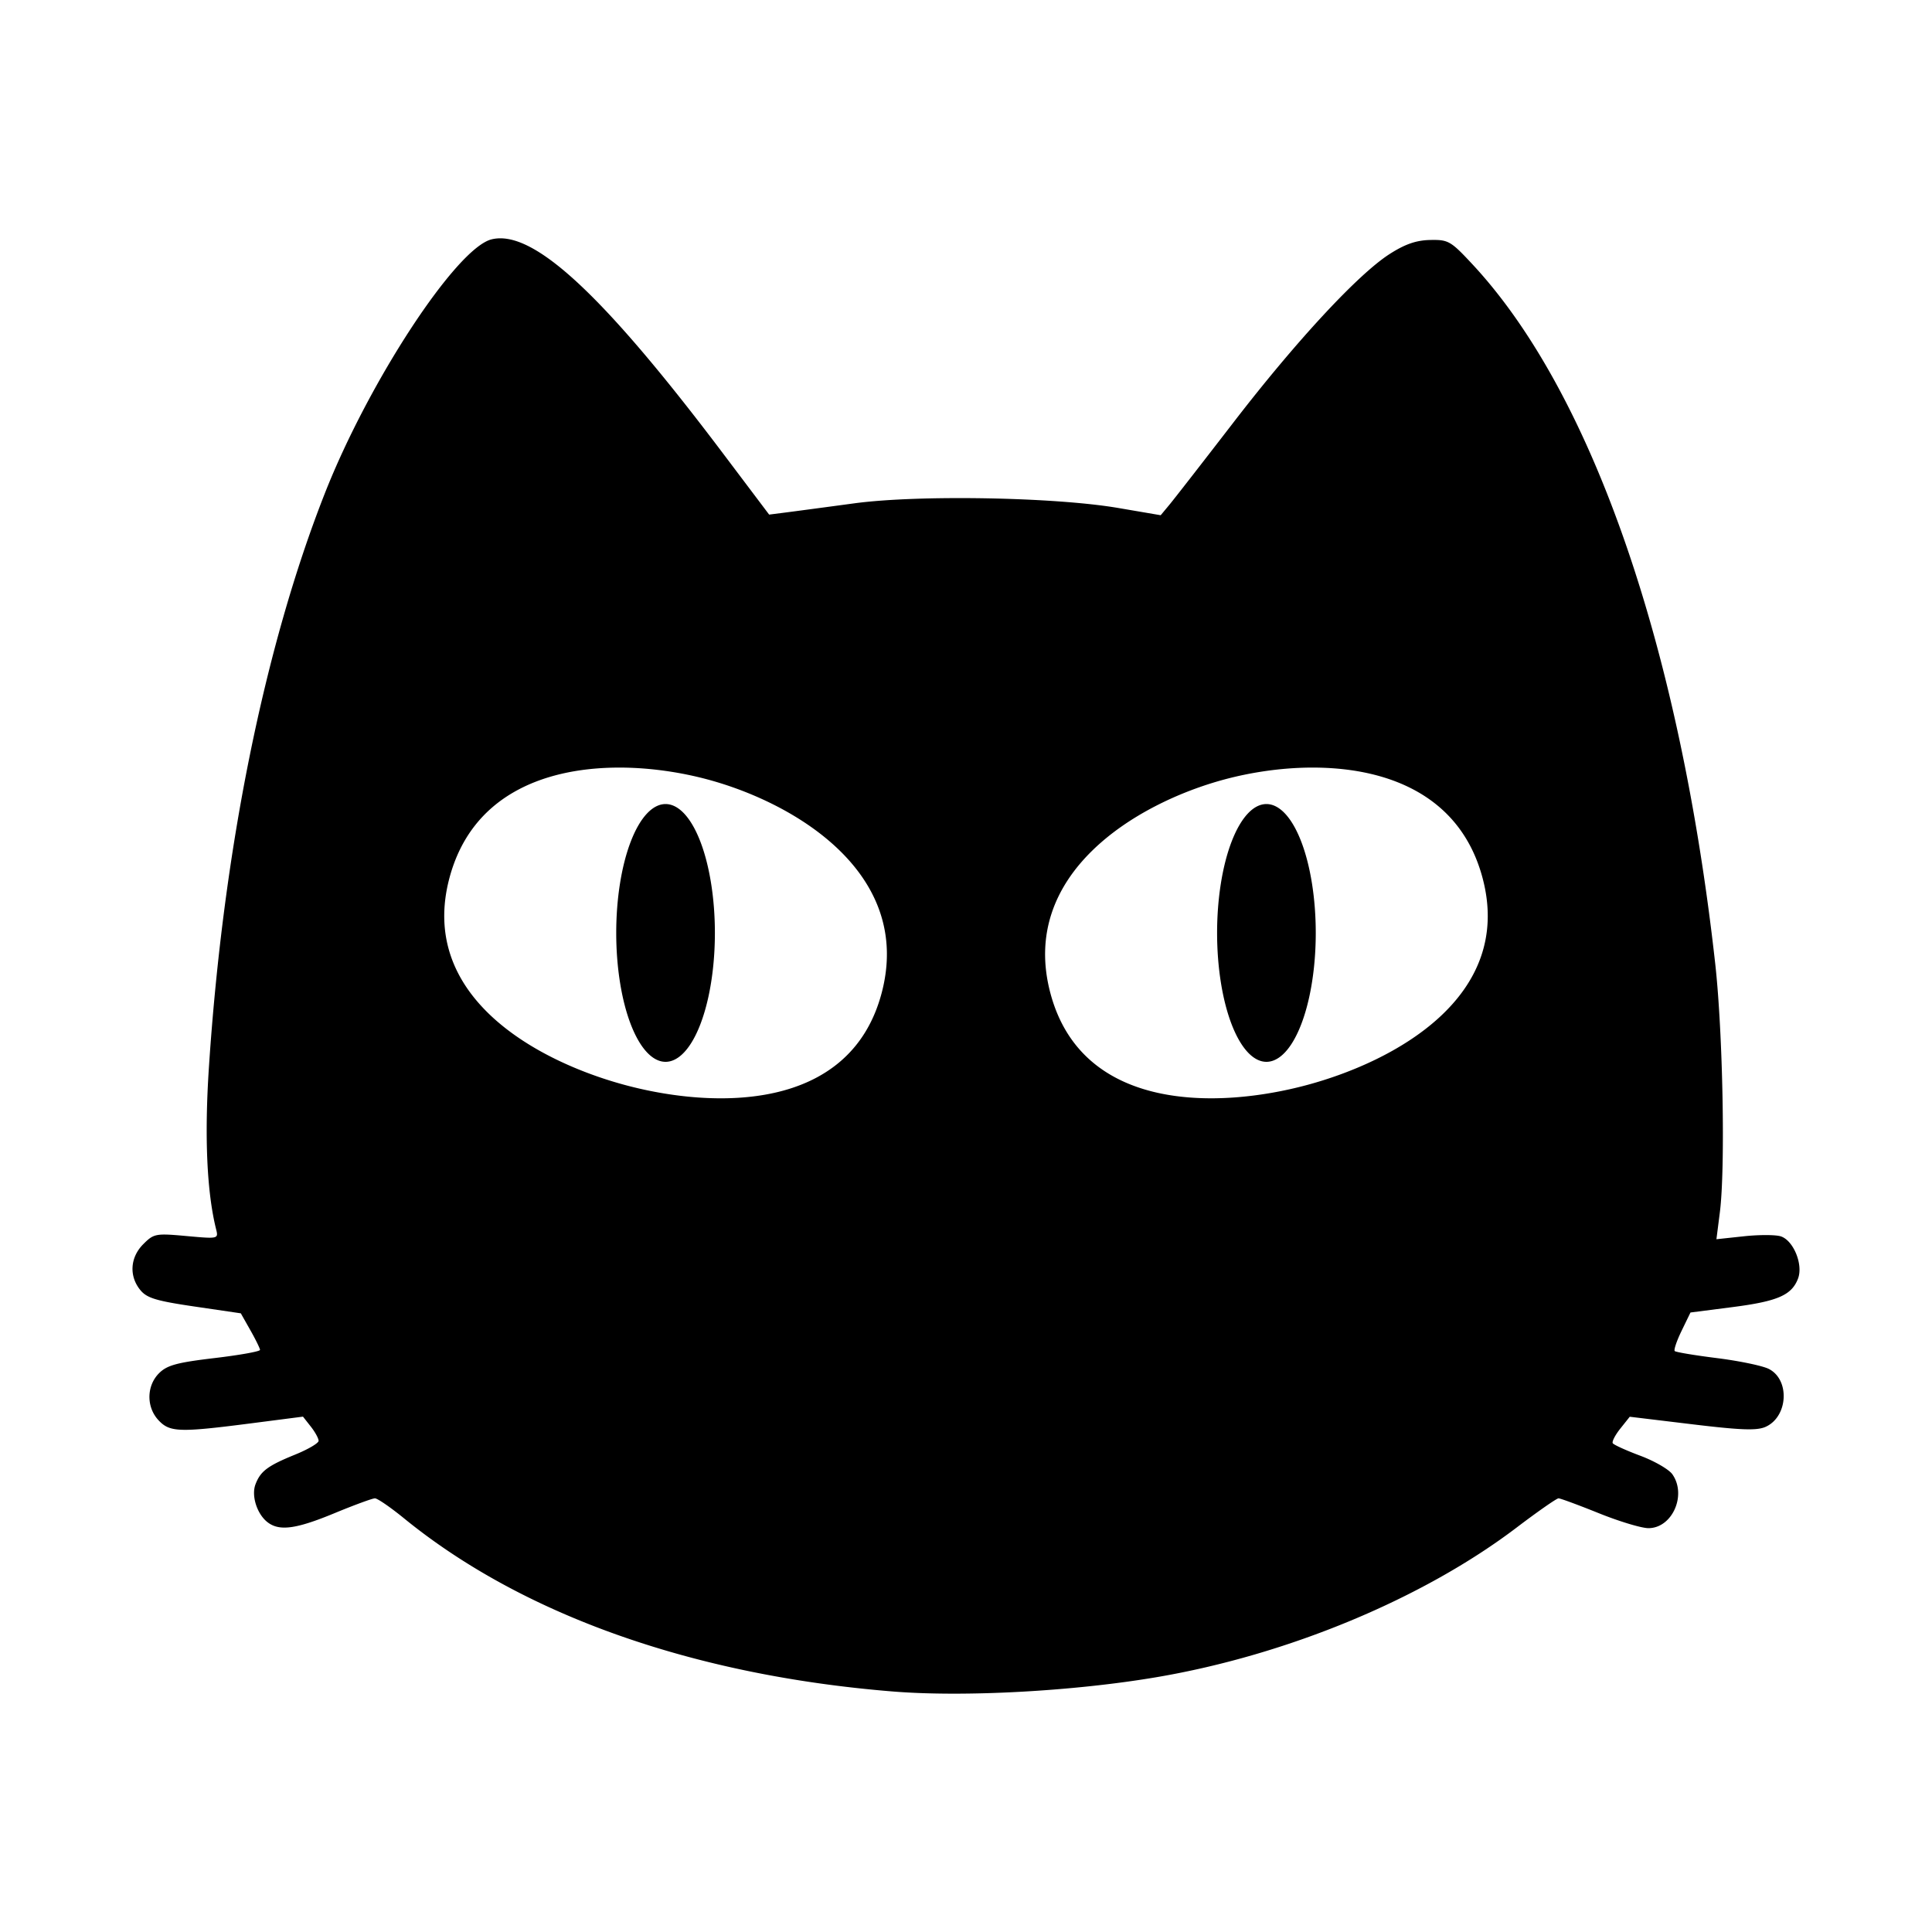 <?xml version="1.0" encoding="UTF-8" standalone="no"?>
<!-- Created with Inkscape (http://www.inkscape.org/) -->

<svg
   width="120mm"
   height="120mm"
   viewBox="0 0 120 120"
   version="1.1"
   id="svg5"
   xml:space="preserve"
   inkscape:version="1.2.1 (9c6d41e410, 2022-07-14)"
   sodipodi:docname="napster_2nd.svg"
   xmlns:inkscape="http://www.inkscape.org/namespaces/inkscape"
   xmlns:sodipodi="http://sodipodi.sourceforge.net/DTD/sodipodi-0.dtd"
   xmlns="http://www.w3.org/2000/svg"
   xmlns:svg="http://www.w3.org/2000/svg"><sodipodi:namedview
     id="namedview7"
     pagecolor="#505050"
     bordercolor="#ffffff"
     borderopacity="1"
     inkscape:showpageshadow="0"
     inkscape:pageopacity="0"
     inkscape:pagecheckerboard="1"
     inkscape:deskcolor="#505050"
     inkscape:document-units="mm"
     showgrid="false"
     inkscape:zoom="0.73940797"
     inkscape:cx="142.68172"
     inkscape:cy="71.002751"
     inkscape:window-width="1920"
     inkscape:window-height="991"
     inkscape:window-x="-9"
     inkscape:window-y="-9"
     inkscape:window-maximized="1"
     inkscape:current-layer="g599" /><defs
     id="defs2" /><g
     inkscape:label="Layer 1"
     inkscape:groupmode="layer"
     id="layer1"
     transform="translate(-27.91,44.673)"><g
       id="g619"
       inkscape:export-filename="napster_logo.svg"
       inkscape:export-xdpi="25.4"
       inkscape:export-ydpi="25.4"><g
         id="g599"
         inkscape:export-filename="napster_2nd_logo.png"
         inkscape:export-xdpi="250"
         inkscape:export-ydpi="250"
         transform="translate(-38.037,-127.098)"><g
           id="g702"><rect
             style="fill:none;stroke-width:22.412;stroke-linejoin:round"
             id="rect611"
             width="120"
             height="120"
             x="27.91"
             y="-44.673"
             transform="translate(38.037,127.098)" /><path
             id="path302"
             style="fill:#000000;stroke-width:0.265"
             d="m 96.974,97.228 c -0.174,0.004 -0.341,0.025 -0.501,0.066 -2.188,0.549 -7.615,8.821 -10.351,15.776 -3.761,9.56 -6.309,22.173 -7.198,35.629 -0.284,4.301 -0.131,7.761 0.444,10.07 0.151,0.607 0.144,0.608 -1.842,0.428 -1.907,-0.173 -2.024,-0.151 -2.678,0.503 -0.818,0.818 -0.896,1.975 -0.192,2.845 0.408,0.504 0.982,0.679 3.37,1.03 l 2.878,0.423 0.594,1.05 c 0.327,0.577 0.597,1.127 0.599,1.222 0.002,0.095 -1.271,0.324 -2.831,0.508 -2.33,0.276 -2.943,0.444 -3.44,0.94 -0.785,0.785 -0.798,2.108 -0.029,2.926 0.697,0.742 1.288,0.761 5.707,0.192 l 3.262,-0.421 0.487,0.619 c 0.268,0.34 0.485,0.738 0.483,0.884 -0.002,0.146 -0.657,0.53 -1.456,0.855 -1.709,0.695 -2.153,1.028 -2.464,1.846 -0.271,0.713 0.097,1.859 0.759,2.362 0.734,0.558 1.765,0.417 4.139,-0.565 1.23,-0.509 2.365,-0.926 2.521,-0.926 0.156,0 0.966,0.556 1.801,1.237 7.353,5.996 17.957,9.755 30.357,10.759 4.429,0.359 11.224,-0.01 16.404,-0.89 8.128,-1.381 16.534,-4.875 22.354,-9.294 1.313,-0.997 2.483,-1.812 2.599,-1.812 0.117,0 1.246,0.417 2.509,0.926 1.263,0.509 2.647,0.926 3.075,0.926 1.479,0 2.393,-2.053 1.488,-3.345 -0.213,-0.304 -1.108,-0.822 -1.99,-1.152 -0.882,-0.33 -1.653,-0.68 -1.714,-0.779 -0.061,-0.099 0.152,-0.509 0.473,-0.912 l 0.583,-0.732 3.881,0.468 c 3.063,0.369 4.025,0.401 4.565,0.155 1.391,-0.634 1.512,-2.926 0.189,-3.594 -0.388,-0.196 -1.833,-0.497 -3.211,-0.67 -1.378,-0.173 -2.561,-0.37 -2.63,-0.439 -0.069,-0.069 0.124,-0.636 0.427,-1.26 l 0.551,-1.135 2.607,-0.335 c 2.808,-0.361 3.68,-0.74 4.073,-1.774 0.331,-0.87 -0.285,-2.371 -1.075,-2.622 -0.321,-0.102 -1.351,-0.104 -2.289,-0.003 l -1.705,0.183 0.214,-1.676 c 0.347,-2.714 0.189,-11.152 -0.288,-15.435 -2.198,-19.73 -7.664,-35.478 -15.076,-43.44 -1.353,-1.453 -1.5,-1.538 -2.63,-1.514 -0.868,0.018 -1.562,0.259 -2.525,0.877 -1.956,1.255 -5.794,5.394 -9.694,10.457 -1.892,2.455 -3.682,4.756 -3.979,5.113 l -0.539,0.649 -2.635,-0.45 c -3.972,-0.677 -12.421,-0.826 -16.394,-0.289 -1.746,0.236 -3.651,0.49 -4.233,0.565 l -1.058,0.135 -2.866,-3.801 C 103.839,101.283 99.587,97.176 96.974,97.228 Z m 7.527,32.873 c 1.891,0.009 3.765,0.301 5.382,0.734 5.519,1.479 12.802,5.886 10.817,13.296 -1.985,7.41 -10.466,7.151 -15.905,5.693 -5.439,-1.457 -12.913,-5.473 -10.928,-12.883 1.365,-5.094 5.815,-6.769 10.256,-6.838 0.126,-0.002 0.252,-0.003 0.378,-0.002 z m 42.892,0 c 0.126,-6e-4 0.252,1.1e-4 0.378,0.002 4.441,0.069 8.891,1.744 10.256,6.838 1.985,7.41 -5.488,11.426 -10.928,12.883 -5.439,1.457 -13.92,1.716 -15.905,-5.693 -1.985,-7.41 5.298,-11.817 10.817,-13.296 1.617,-0.433 3.49,-0.725 5.382,-0.734 z m -40.107,2.265 a 3.064,8.006 0 0 0 -3.064,8.005 3.064,8.006 0 0 0 3.064,8.006 3.064,8.006 0 0 0 3.064,-8.006 3.064,8.006 0 0 0 -3.064,-8.005 z m 37.321,0 a 3.064,8.006 0 0 0 -3.064,8.005 3.064,8.006 0 0 0 3.064,8.006 3.064,8.006 0 0 0 3.064,-8.006 3.064,8.006 0 0 0 -3.064,-8.005 z" /></g></g><g
         id="g694"><path
           style="fill:#000000;stroke-width:0.265"
           d="m 121.392,354.849 c -12.399,-1.004 -23.005,-4.763 -30.357,-10.759 -0.835,-0.681 -1.645,-1.238 -1.801,-1.238 -0.156,0 -1.29,0.417 -2.52,0.926 -2.374,0.983 -3.404,1.123 -4.139,0.565 -0.662,-0.503 -1.03,-1.649 -0.759,-2.362 0.311,-0.818 0.755,-1.15 2.464,-1.846 0.798,-0.325 1.453,-0.71 1.456,-0.855 0.002,-0.146 -0.215,-0.543 -0.483,-0.884 l -0.487,-0.619 -3.262,0.421 c -4.418,0.57 -5.01,0.55 -5.707,-0.192 -0.769,-0.819 -0.756,-2.141 0.029,-2.926 0.496,-0.496 1.11,-0.664 3.44,-0.94 1.559,-0.185 2.833,-0.414 2.831,-0.508 -0.002,-0.095 -0.272,-0.645 -0.599,-1.222 l -0.594,-1.05 -2.878,-0.422 c -2.388,-0.35 -2.961,-0.526 -3.37,-1.03 -0.704,-0.87 -0.626,-2.027 0.192,-2.845 0.654,-0.654 0.771,-0.676 2.678,-0.503 1.986,0.18 1.994,0.178 1.842,-0.429 -0.576,-2.309 -0.728,-5.769 -0.444,-10.07 0.889,-13.456 3.437,-26.07 7.198,-35.629 2.736,-6.955 8.163,-15.227 10.351,-15.776 2.559,-0.642 6.898,3.369 14.38,13.292 l 2.866,3.801 1.058,-0.135 c 0.582,-0.074 2.487,-0.328 4.233,-0.564 3.973,-0.537 12.422,-0.388 16.394,0.289 l 2.636,0.449 0.539,-0.648 c 0.297,-0.357 2.087,-2.657 3.979,-5.113 3.901,-5.063 7.738,-9.202 9.694,-10.458 0.964,-0.619 1.657,-0.859 2.526,-0.878 1.13,-0.024 1.277,0.061 2.63,1.515 7.412,7.962 12.877,23.71 15.075,43.44 0.477,4.283 0.635,12.721 0.288,15.435 l -0.214,1.676 1.705,-0.183 c 0.938,-0.1 1.968,-0.099 2.289,0.003 0.79,0.251 1.406,1.751 1.075,2.621 -0.393,1.034 -1.264,1.413 -4.072,1.774 l -2.607,0.335 -0.552,1.135 c -0.303,0.625 -0.496,1.192 -0.427,1.26 0.069,0.069 1.252,0.266 2.63,0.439 1.378,0.173 2.823,0.475 3.211,0.67 1.323,0.668 1.202,2.96 -0.189,3.594 -0.54,0.246 -1.503,0.213 -4.565,-0.155 l -3.881,-0.467 -0.584,0.732 c -0.321,0.403 -0.534,0.813 -0.473,0.911 0.061,0.099 0.832,0.449 1.714,0.779 0.882,0.33 1.777,0.848 1.99,1.152 0.904,1.291 -0.01,3.345 -1.489,3.345 -0.428,0 -1.812,-0.417 -3.075,-0.926 -1.263,-0.509 -2.392,-0.926 -2.508,-0.926 -0.117,0 -1.286,0.816 -2.599,1.813 -5.82,4.419 -14.226,7.913 -22.354,9.294 -5.18,0.88 -11.976,1.248 -16.404,0.89 z"
           id="path677"
           transform="translate(-38.037,-127.098)" /><g
           id="g683"
           transform="translate(-39.258,40.265)"><path
             id="path679"
             style="fill:#ff0000;stroke-width:2.534;stroke-linejoin:round"
             d="m 105.343,130.103 c -4.441,0.069 -8.891,1.744 -10.256,6.838 -1.985,7.41 5.488,11.426 10.928,12.883 5.439,1.457 13.92,1.716 15.905,-5.693 1.985,-7.41 -5.298,-11.817 -10.817,-13.296 -1.725,-0.462 -3.741,-0.763 -5.76,-0.732 z m 3.164,2.263 a 3.064,8.006 0 0 1 3.064,8.005 3.064,8.006 0 0 1 -3.064,8.006 3.064,8.006 0 0 1 -3.064,-8.006 3.064,8.006 0 0 1 3.064,-8.005 z" /><path
             id="path681"
             style="fill:#ff0000;stroke-width:2.534;stroke-linejoin:round"
             d="m 148.992,130.103 c -2.019,-0.031 -4.035,0.27 -5.76,0.732 -5.519,1.479 -12.802,5.886 -10.817,13.296 1.985,7.41 10.466,7.151 15.905,5.693 5.439,-1.457 12.913,-5.473 10.927,-12.883 -1.365,-5.094 -5.815,-6.769 -10.256,-6.838 z m -3.164,2.263 a 3.064,8.006 0 0 1 3.064,8.005 3.064,8.006 0 0 1 -3.064,8.006 3.064,8.006 0 0 1 -3.064,-8.006 3.064,8.006 0 0 1 3.064,-8.005 z" /></g><rect
           style="fill:none;stroke-width:22.412;stroke-linejoin:round"
           id="rect675"
           width="120"
           height="120"
           x="27.91"
           y="122.69" /></g></g></g></svg>
